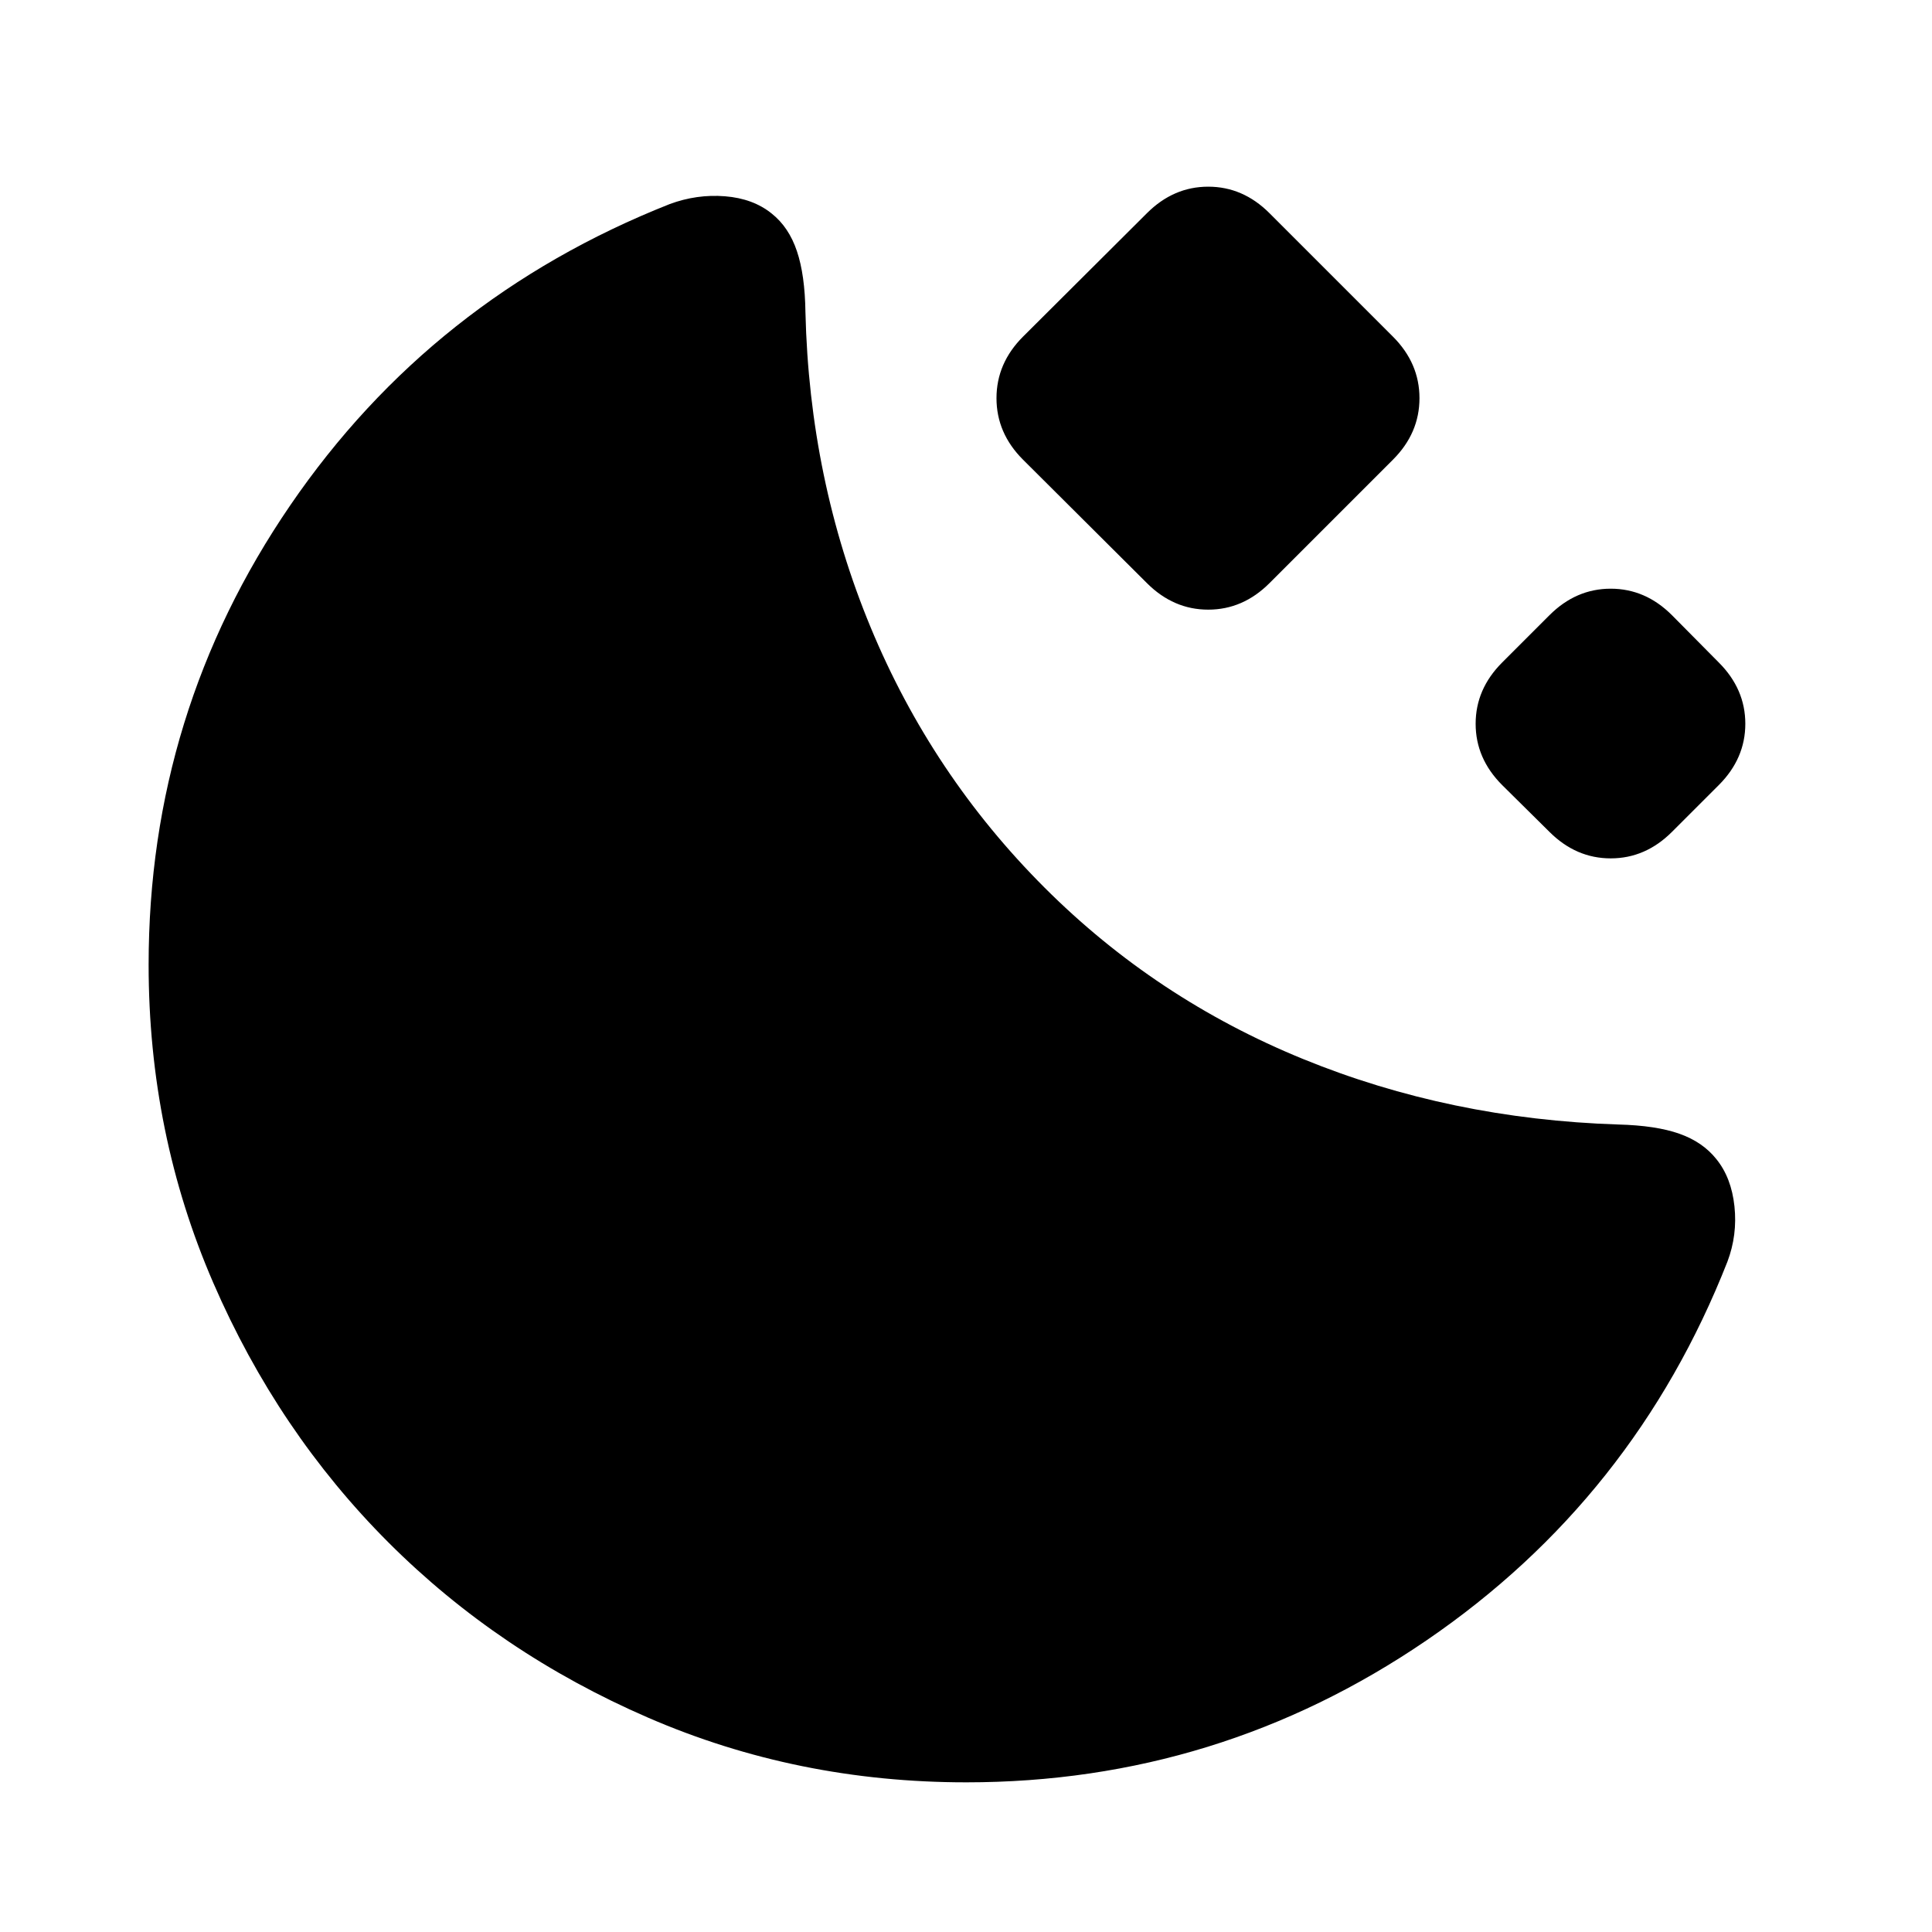 <svg xmlns="http://www.w3.org/2000/svg" height="24" viewBox="0 -960 960 960" width="24"><path d="M480.13-74.37q-83.96 0-158.04-32.11-74.09-32.11-129.06-87.07-54.96-54.97-87.07-129.06-32.11-74.09-32.11-158.04 0-125.39 70.4-228.3 70.4-102.9 188.51-149.64 13.5-5 27.5-3.88t23.24 8.62q8.48 6.74 12.48 18.62t4.24 30.38q1.98 83.13 32.36 156.48T518.98-519q55.3 55.3 128.42 85.18 73.12 29.89 156.71 32.58 18.76.48 30.37 4.59 11.61 4.11 18.35 12.58 7.5 9.24 9.01 23.49 1.51 14.25-3.49 27.49-46.24 117.63-149.53 188.18-103.3 70.54-228.69 70.54Zm89.78-595.87-61.58-61.35q-13.18-13.17-13.18-30.56t13.18-30.57l61.58-61.35q13.18-13.17 30.45-13.17t30.44 13.17l61.35 61.35q13.18 13.18 13.18 30.57t-13.18 30.56l-61.35 61.35q-13.17 13.17-30.44 13.17-17.27 0-30.45-13.17Zm200 123.59-23.5-23.26q-13.17-13.18-13.17-30.45t13.17-30.44l23.5-23.5q13.18-13.18 30.45-13.18t30.44 13.18l23.27 23.5q13.17 13.17 13.17 30.44 0 17.27-13.17 30.45l-23.27 23.26q-13.17 13.17-30.44 13.17-17.27 0-30.45-13.17Z"/></svg>